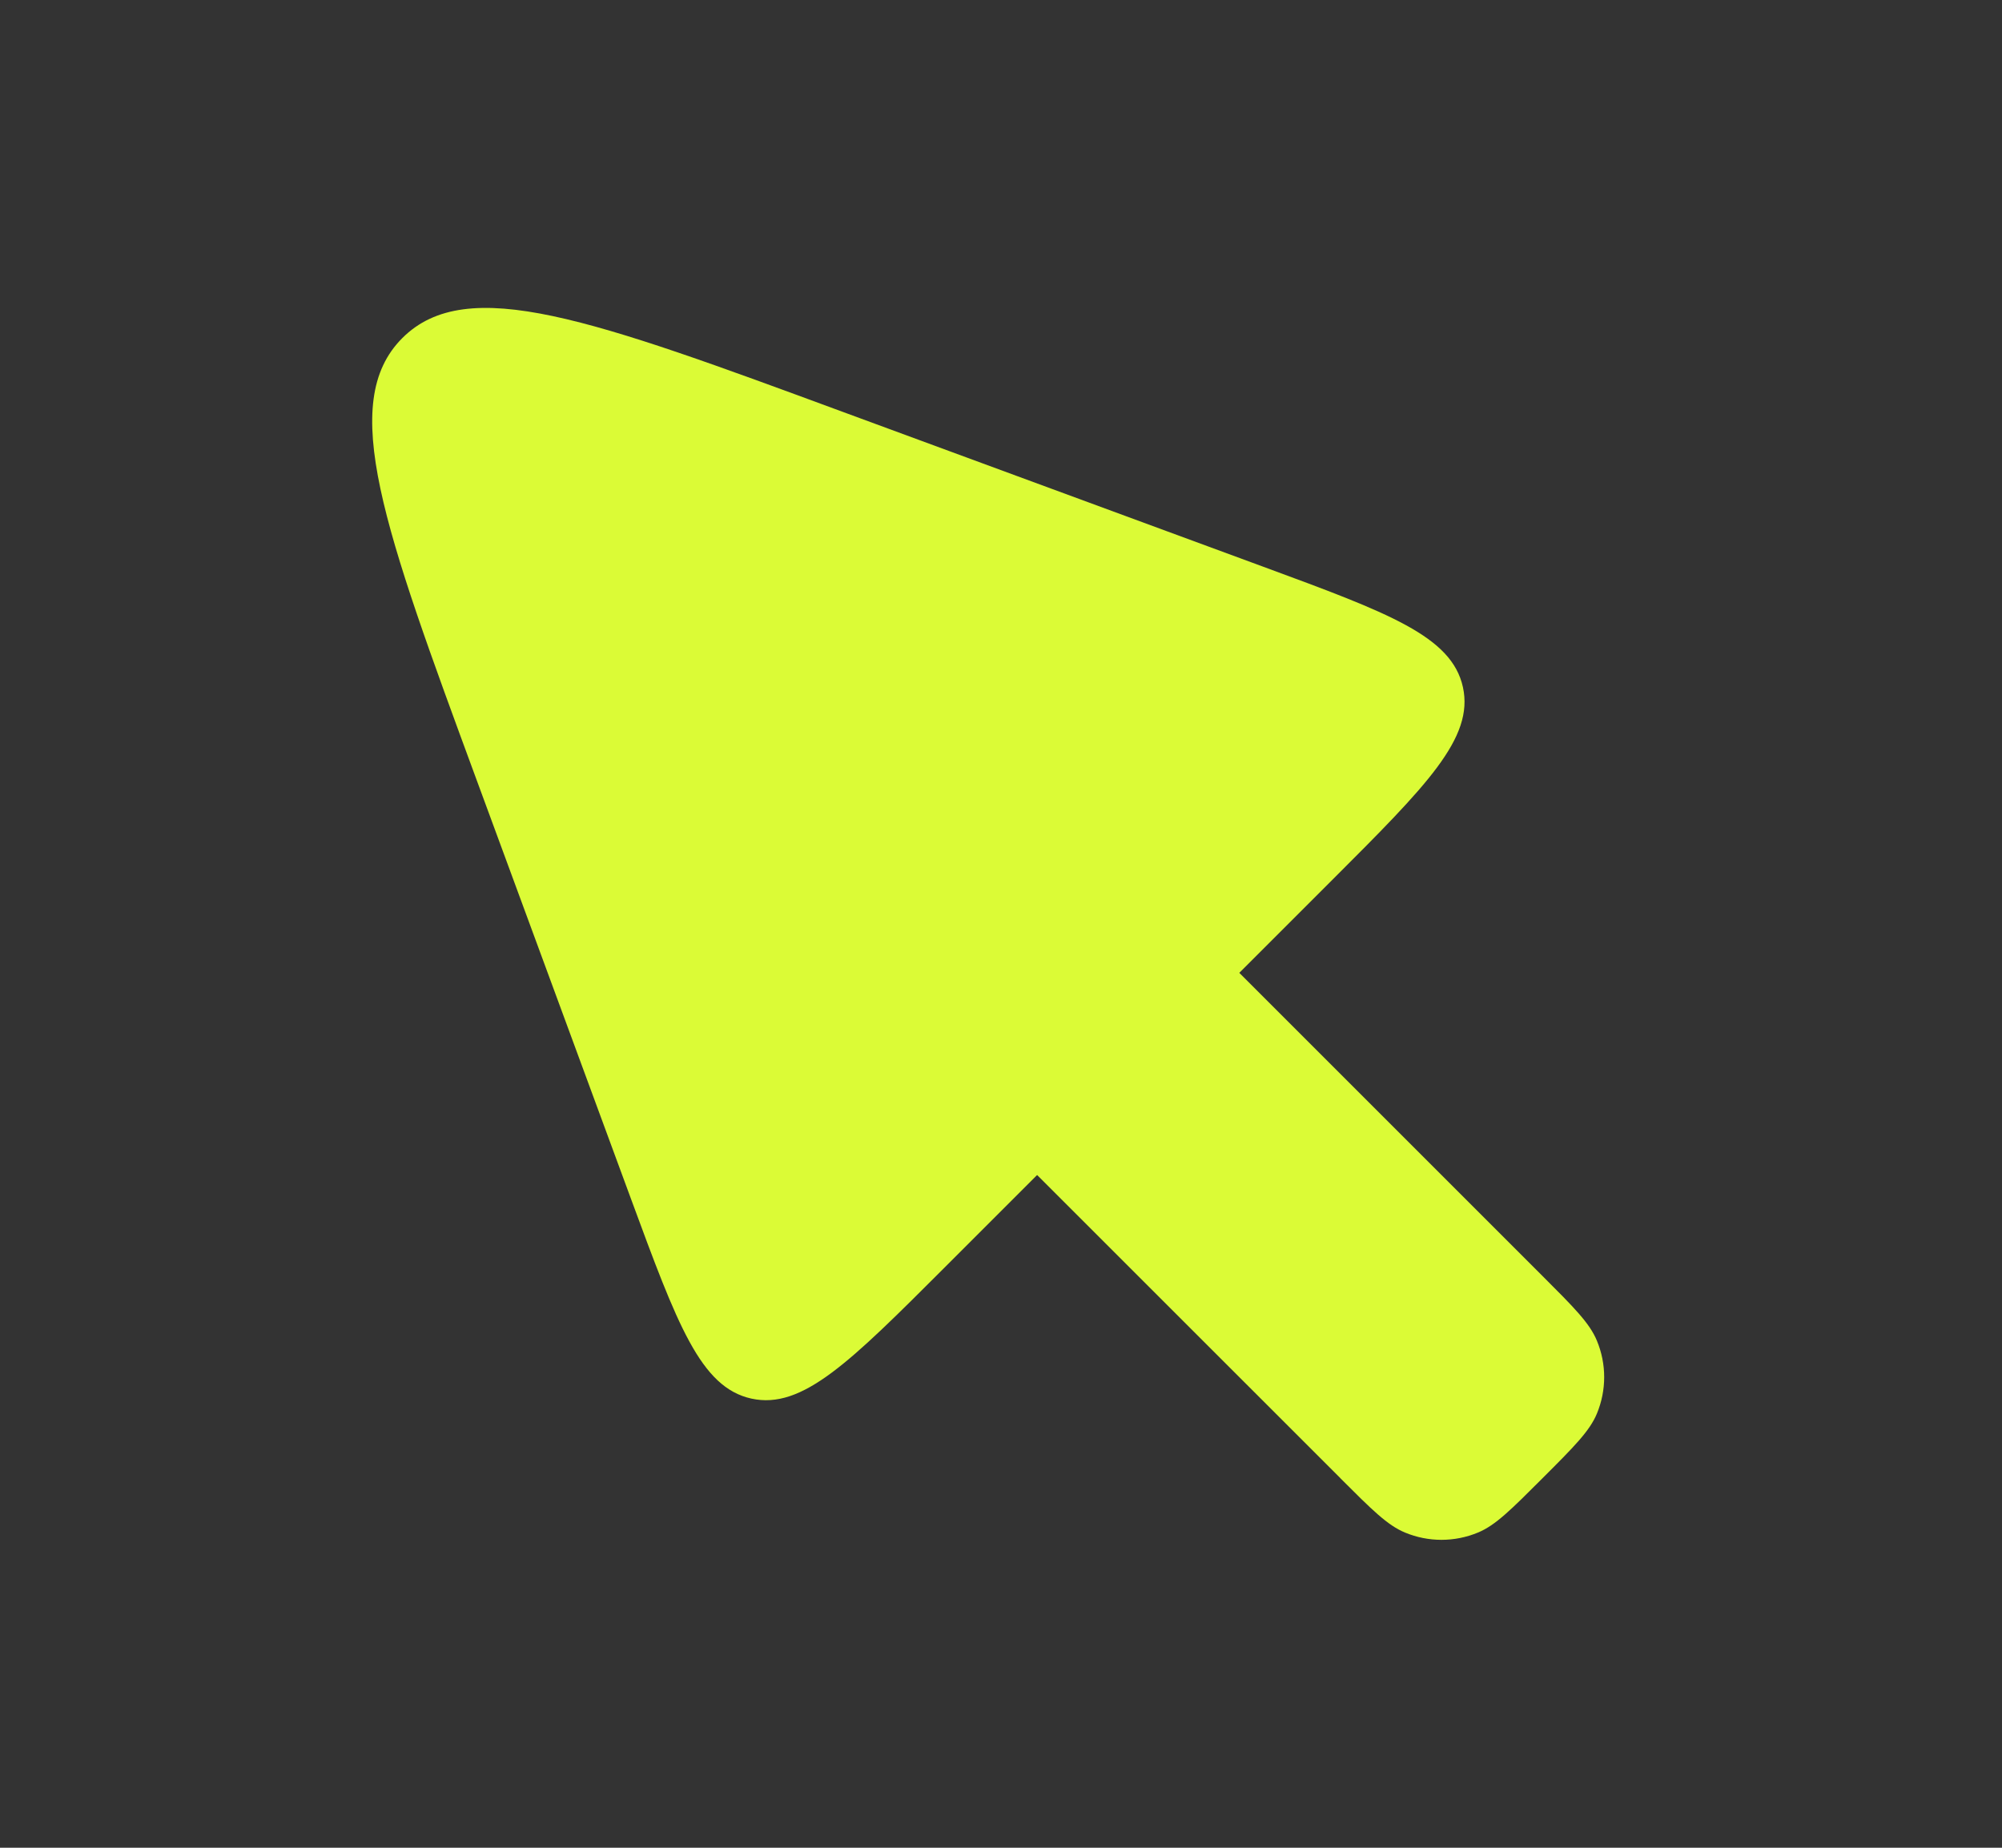 <svg width="26" height="24" viewBox="0 0 26 24" fill="none" xmlns="http://www.w3.org/2000/svg">
<rect x="0" y="0" width="26" height="24" fill="#333333" stroke="none"/>
<path d="M17.408 19.2L13.469 15.262L12.267 16.464C11.035 17.696 10.42 18.311 9.758 18.166C9.096 18.02 8.796 17.203 8.194 15.57L6.186 10.12C4.986 6.861 4.385 5.231 5.225 4.391C6.065 3.551 7.695 4.151 10.954 5.353L16.403 7.36C18.037 7.962 18.853 8.263 18.999 8.925C19.144 9.587 18.529 10.202 17.298 11.433L16.095 12.636L20.033 16.574C20.441 16.982 20.645 17.186 20.739 17.414C20.865 17.717 20.865 18.057 20.739 18.361C20.645 18.588 20.441 18.792 20.033 19.2C19.625 19.608 19.422 19.812 19.194 19.906C18.891 20.032 18.55 20.032 18.247 19.906C18.019 19.812 17.815 19.608 17.407 19.2H17.408Z" fill="#DBFB36"/>
</svg>
